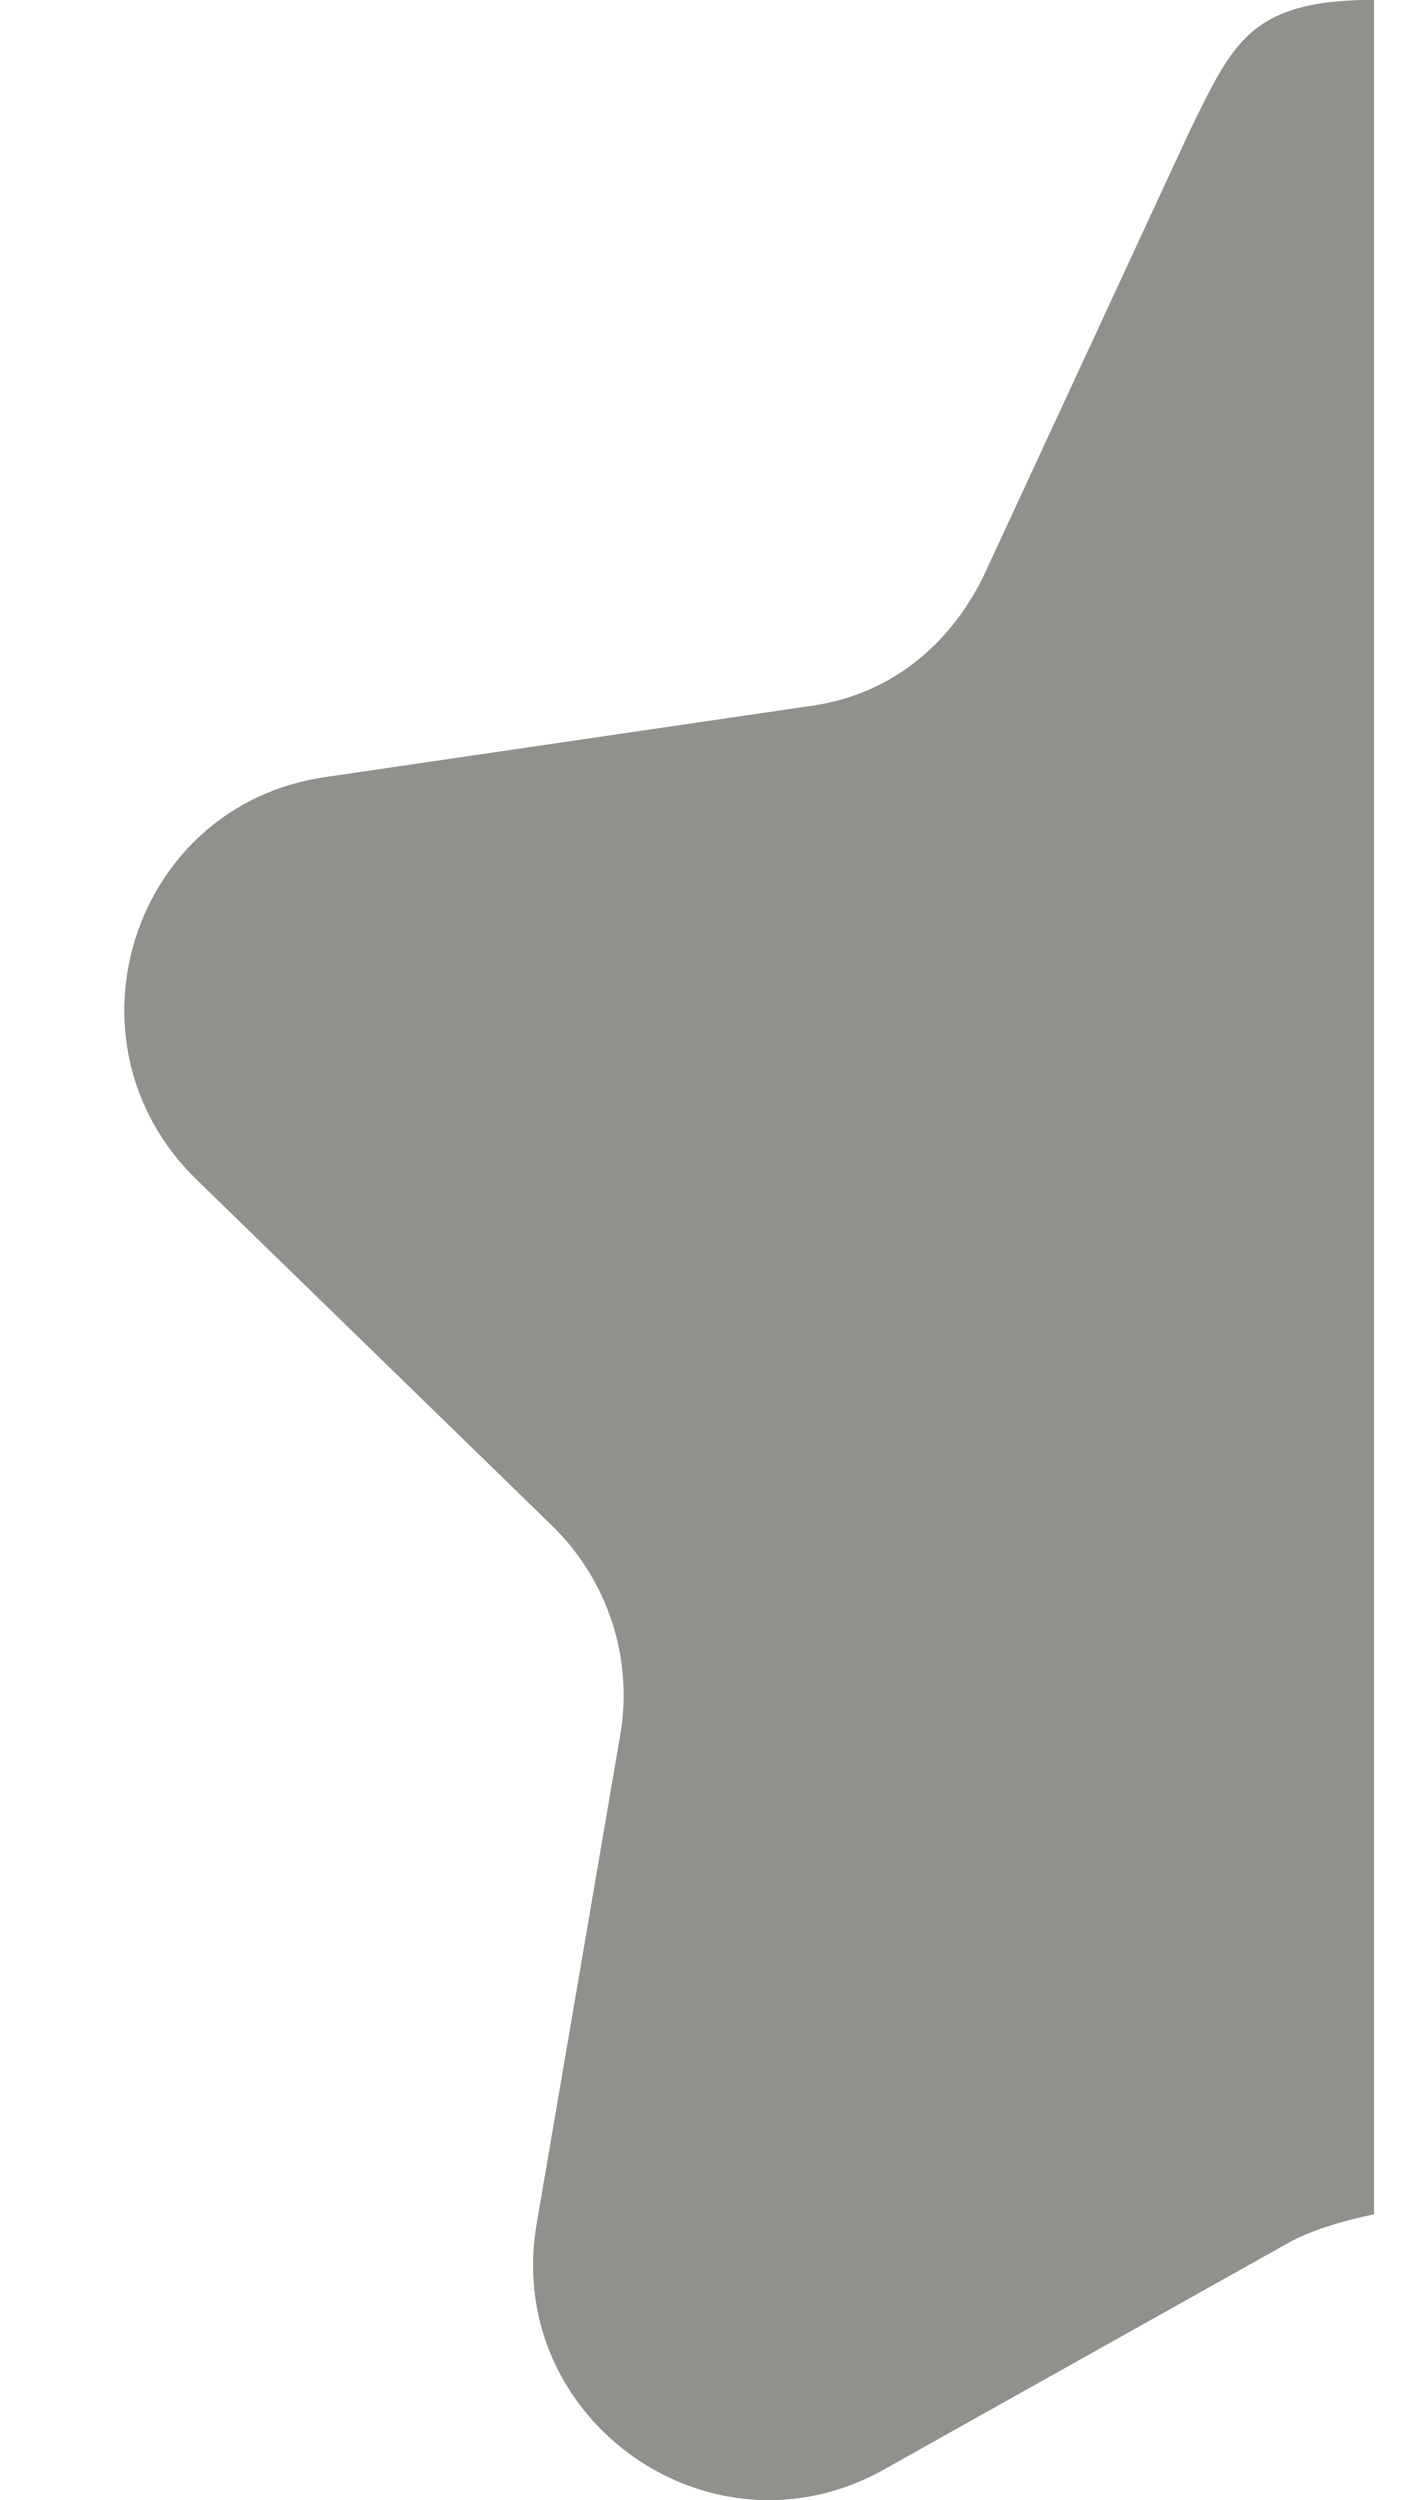 <!-- Generated by IcoMoon.io -->
<svg version="1.1" xmlns="http://www.w3.org/2000/svg" width="18" height="32" viewBox="0 0 18 32">
<title>as-star_favorite_half-</title>
<path fill="#91908d" d="M17.591-0.001v28.342c0 0-0.624 0.115-1.063 0.346l-5.28 2.958c-0.462 0.243-0.94 0.354-1.404 0.354-1.757 0-3.308-1.584-2.974-3.534l1.071-6.264c0.168-0.979-0.161-1.978-0.871-2.672l-4.559-4.437c-1.789-1.746-0.823-4.787 1.65-5.146l6.243-0.915c0.982-0.142 1.746-0.76 2.184-1.65l2.641-5.701c0.553-1.122 0.764-1.682 2.363-1.682z"></path>
</svg>
